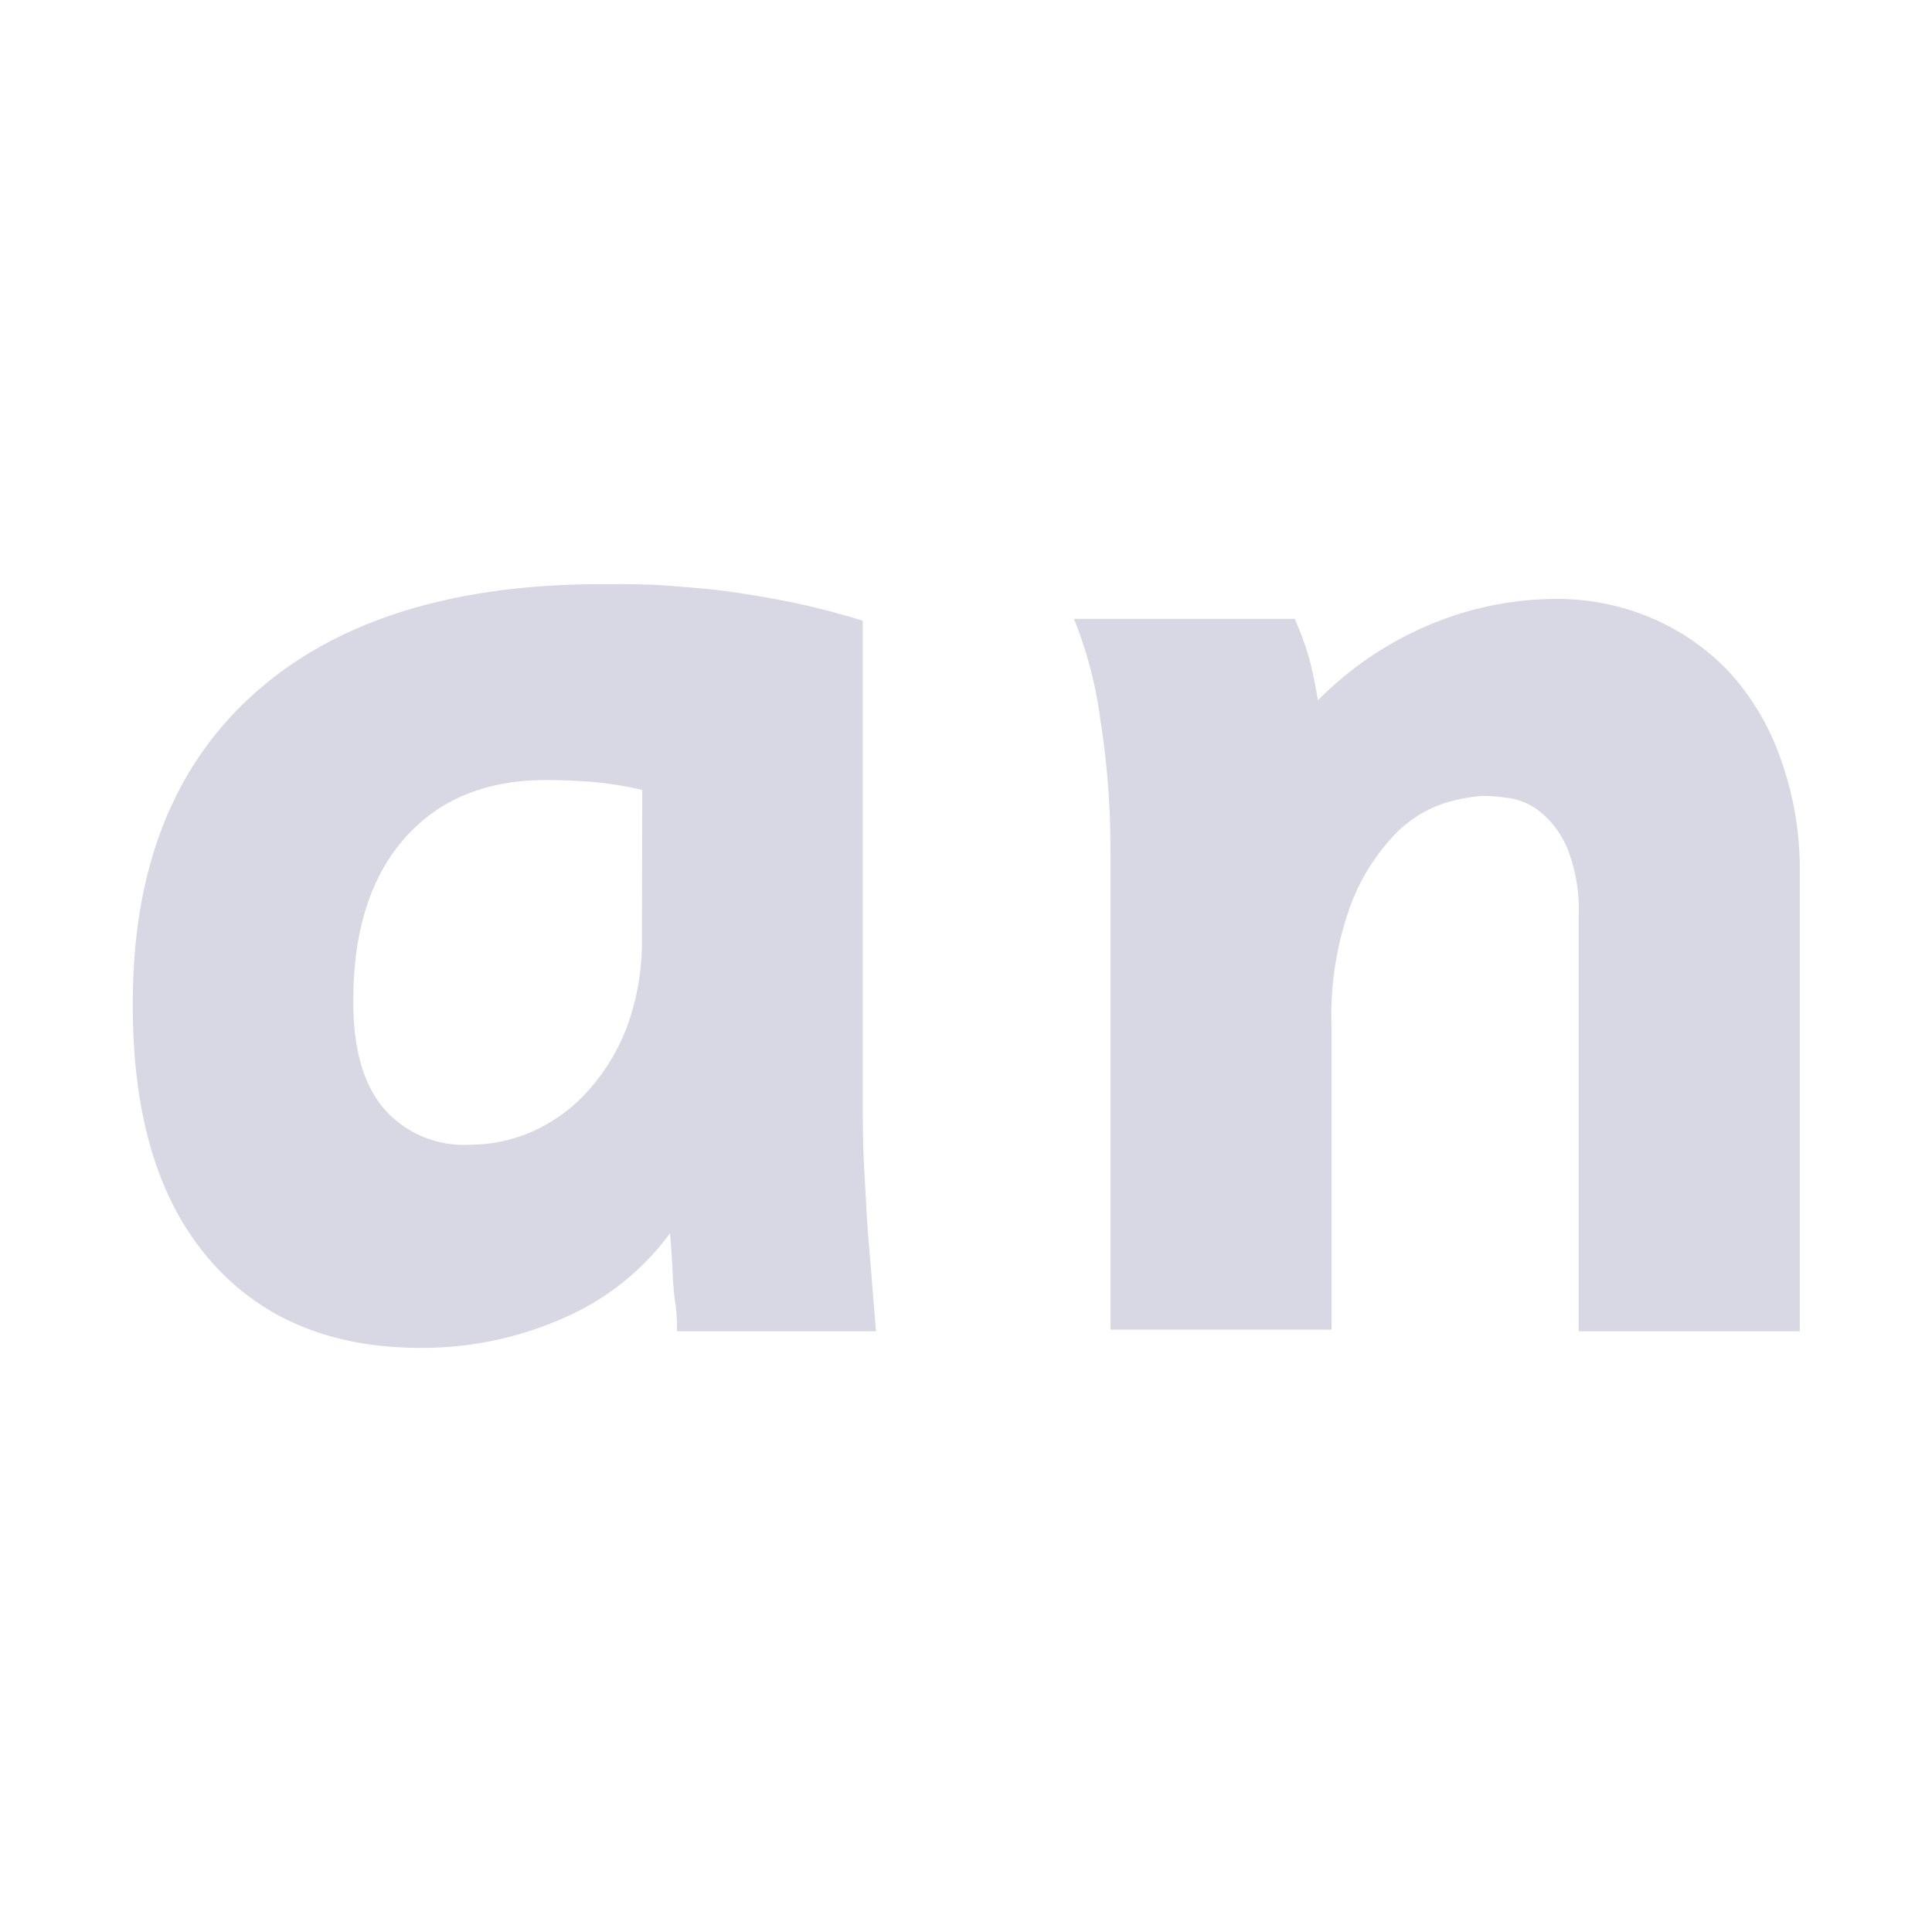 <svg id="Layer_1" data-name="Layer 1" xmlns="http://www.w3.org/2000/svg" viewBox="0 0 128 128"><defs><style>.cls-1{fill:#d8d8e5;}</style></defs><path class="cls-1" d="M44.85,88.2c0-.51,0-1.14-.11-1.87s-.14-1.28-.18-2.09-.09-1.65-.17-2.53a17.32,17.32,0,0,1-7.16,5.66,23.08,23.08,0,0,1-9.37,1.93q-9,0-14.06-5.94t-5-16.94q0-13.31,8.09-20.51t23-7.21c1.63,0,3.12,0,4.46.11s2.67.2,4,.39,2.71.42,4.13.71,3,.7,4.68,1.21V72.36c0,1.69,0,3.46.11,5.34s.18,3.57.33,5.11c.15,1.83.29,3.63.44,5.39Zm-2.3-35.86a22.47,22.47,0,0,0-3.47-.55c-1-.07-2-.11-2.91-.11q-6,0-9.4,3.9T23.41,66.42q0,4.62,2,7a7,7,0,0,0,5.7,2.42,10.18,10.18,0,0,0,4.43-1,10.91,10.91,0,0,0,3.63-2.81,13.46,13.46,0,0,0,2.47-4.28,16.5,16.5,0,0,0,.89-5.56Z"/><path class="cls-1" d="M104.59,88.2V60.73a11.08,11.08,0,0,0-.72-4.45,6.25,6.25,0,0,0-1.7-2.39,4.34,4.34,0,0,0-2.09-1,12.83,12.83,0,0,0-1.87-.16,11.12,11.12,0,0,0-2.31.42,8.08,8.08,0,0,0-3.36,2,13.81,13.81,0,0,0-3,4.67,21.33,21.33,0,0,0-1.32,8.27v20H73.57v-32a54.76,54.76,0,0,0-.66-8.35,27.32,27.32,0,0,0-1.76-6.74H85.78a20.53,20.53,0,0,1,.93,2.53c.19.66.39,1.61.61,2.86a22.91,22.91,0,0,1,7.54-5.06,21.77,21.77,0,0,1,8.19-1.65,15.94,15.94,0,0,1,6.42,1.29,15.27,15.27,0,0,1,5.12,3.58A16.74,16.74,0,0,1,118,50.35a21.66,21.66,0,0,1,1.24,7.55V88.2Z"/></svg>